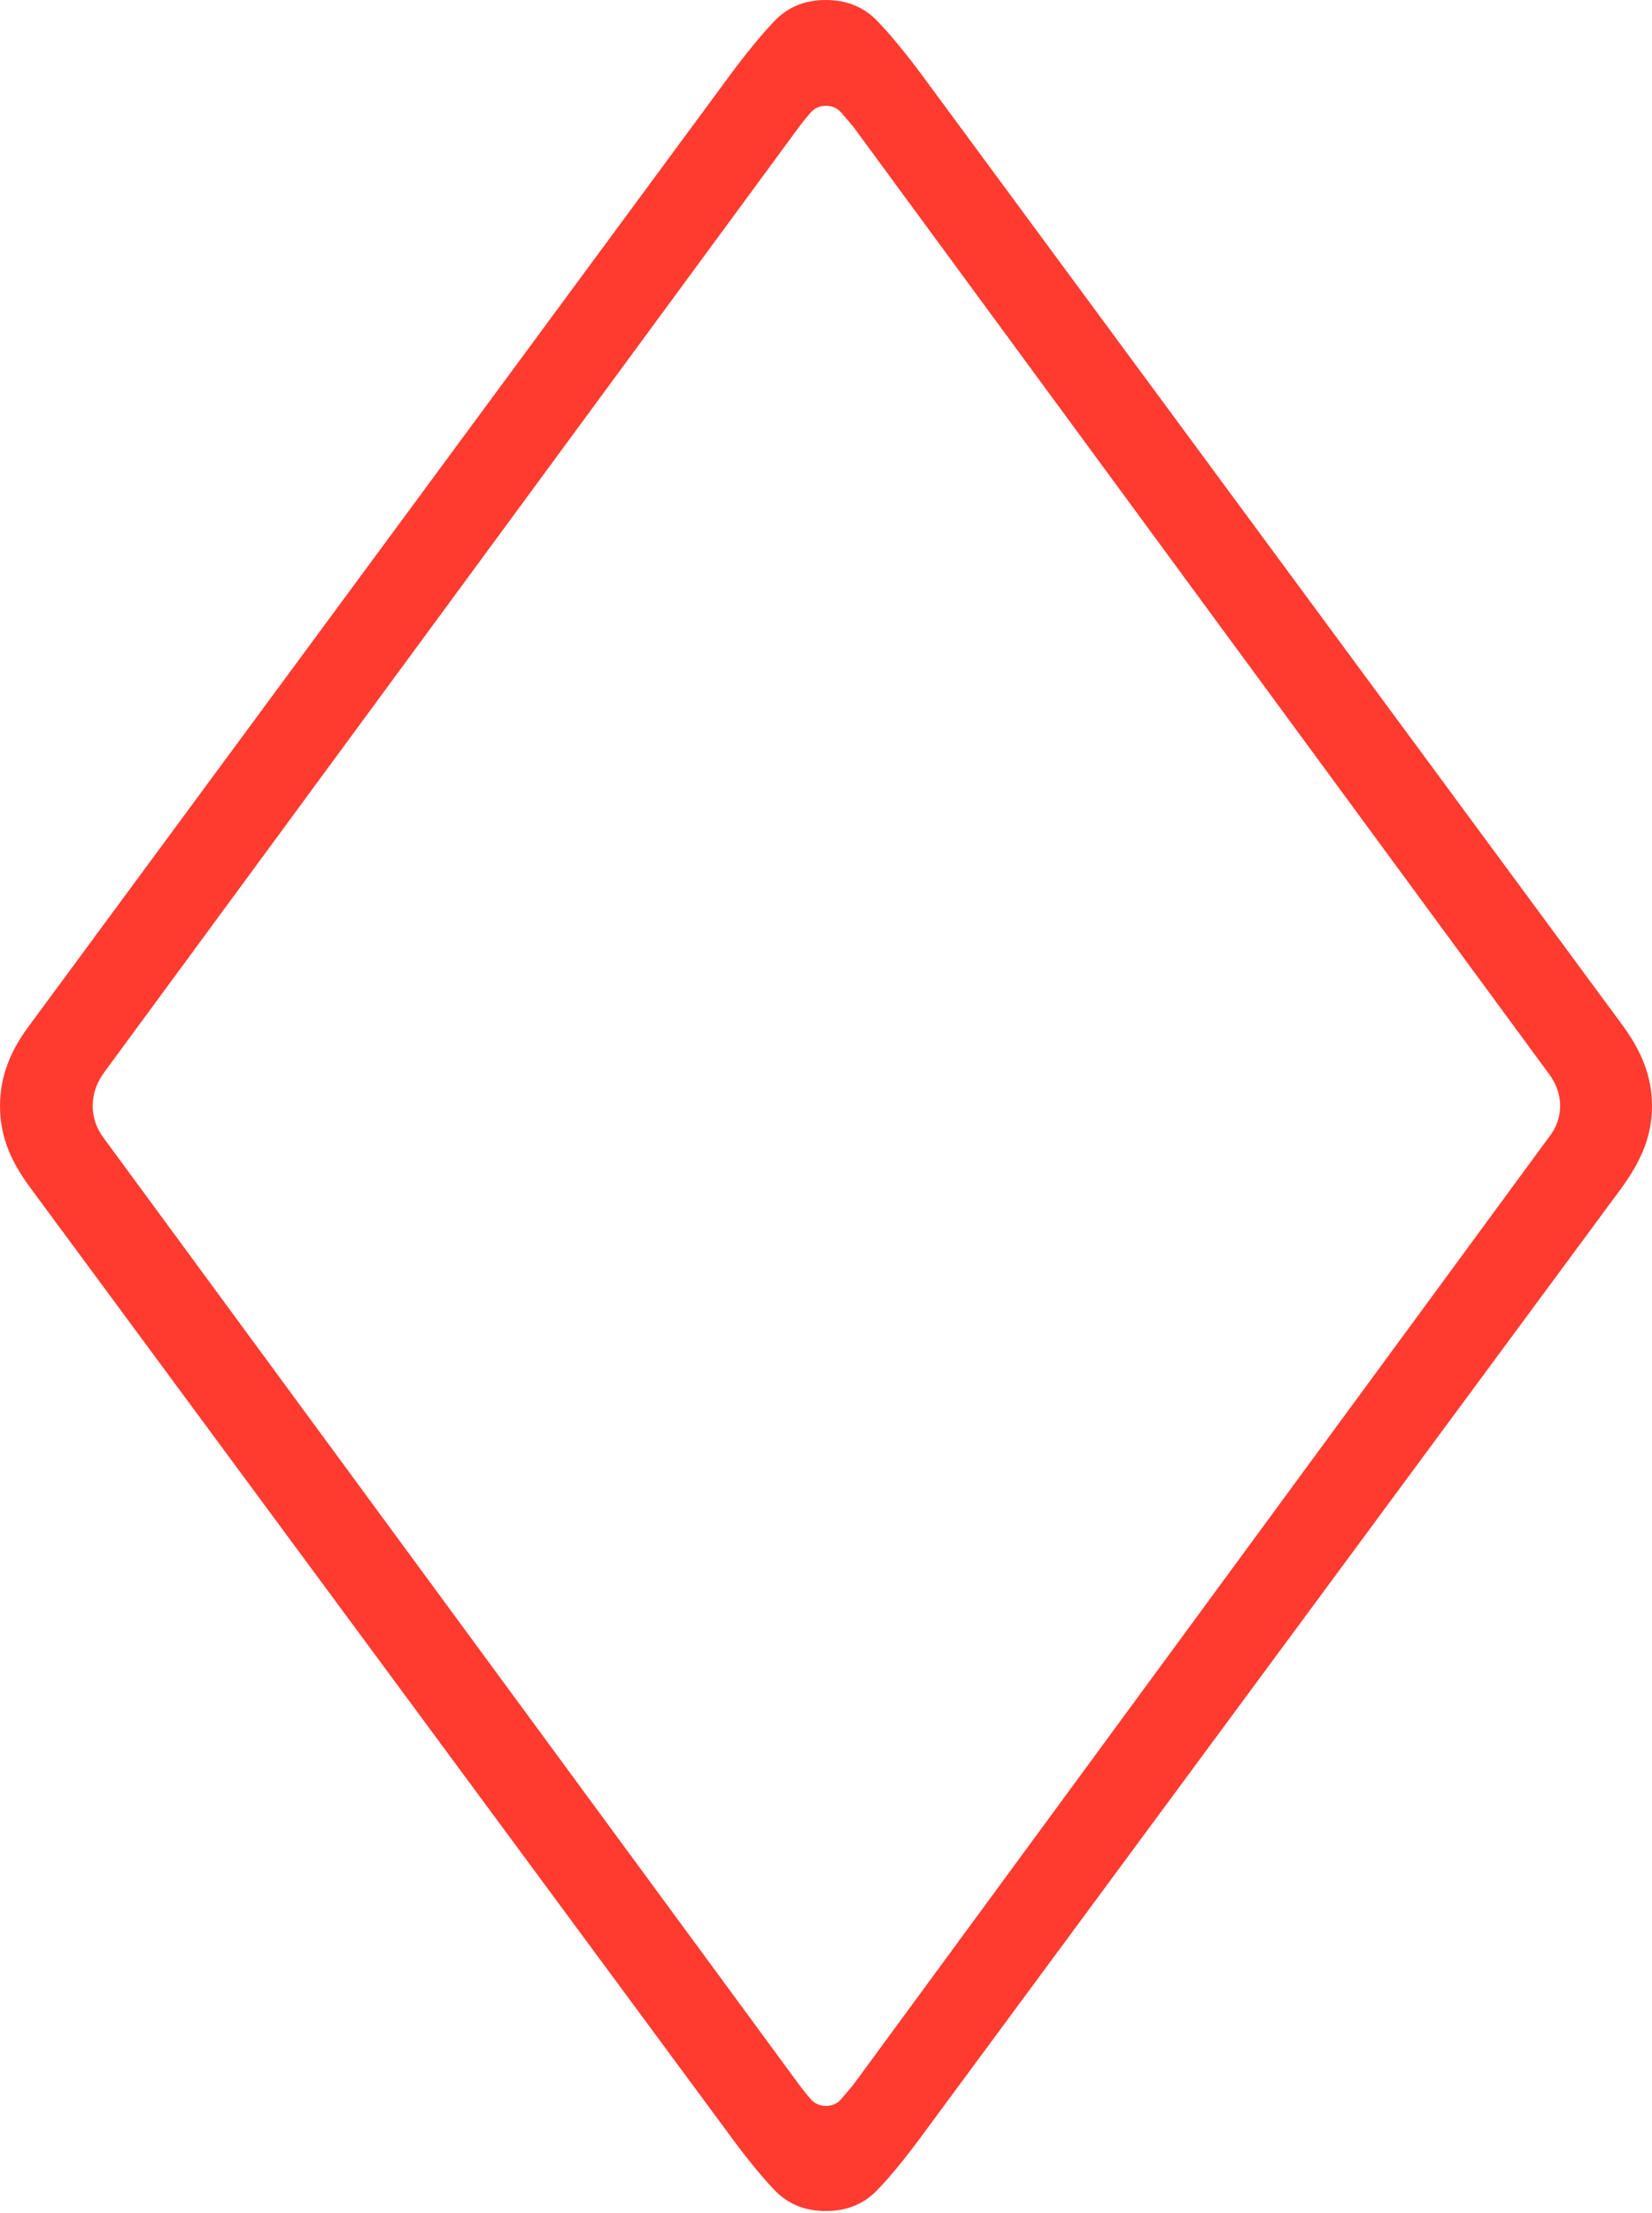<?xml version="1.0" encoding="UTF-8"?>
<!--Generator: Apple Native CoreSVG 175-->
<!DOCTYPE svg
PUBLIC "-//W3C//DTD SVG 1.1//EN"
       "http://www.w3.org/Graphics/SVG/1.1/DTD/svg11.dtd">
<svg version="1.1" xmlns="http://www.w3.org/2000/svg" xmlns:xlink="http://www.w3.org/1999/xlink" width="14.045" height="18.814">
 <g>
  <rect height="18.814" opacity="0" width="14.045" x="0" y="0"/>
  <path d="M7.021 18.798Q7.288 18.798 7.459 18.619Q7.631 18.441 7.858 18.13L13.78 10.108Q13.919 9.919 13.982 9.751Q14.045 9.583 14.045 9.402Q14.045 9.222 13.982 9.053Q13.919 8.883 13.78 8.697L7.858 0.665Q7.631 0.357 7.459 0.179Q7.288 0 7.021 0Q6.754 0 6.584 0.179Q6.414 0.357 6.187 0.665L0.265 8.697Q0.123 8.883 0.062 9.053Q0 9.222 0 9.402Q0 9.583 0.062 9.751Q0.123 9.919 0.265 10.108L6.187 18.13Q6.414 18.441 6.584 18.619Q6.754 18.798 7.021 18.798ZM7.021 17.904Q6.943 17.904 6.894 17.848Q6.845 17.792 6.797 17.728L0.885 9.68Q0.788 9.553 0.788 9.402Q0.788 9.252 0.885 9.118L6.797 1.074Q6.845 1.01 6.894 0.955Q6.943 0.9 7.021 0.9Q7.102 0.9 7.15 0.955Q7.198 1.01 7.252 1.074L13.16 9.118Q13.264 9.252 13.264 9.402Q13.264 9.553 13.16 9.68L7.252 17.728Q7.198 17.792 7.15 17.848Q7.102 17.904 7.021 17.904Z" fill="#ff3b30"/>
 </g>
</svg>
